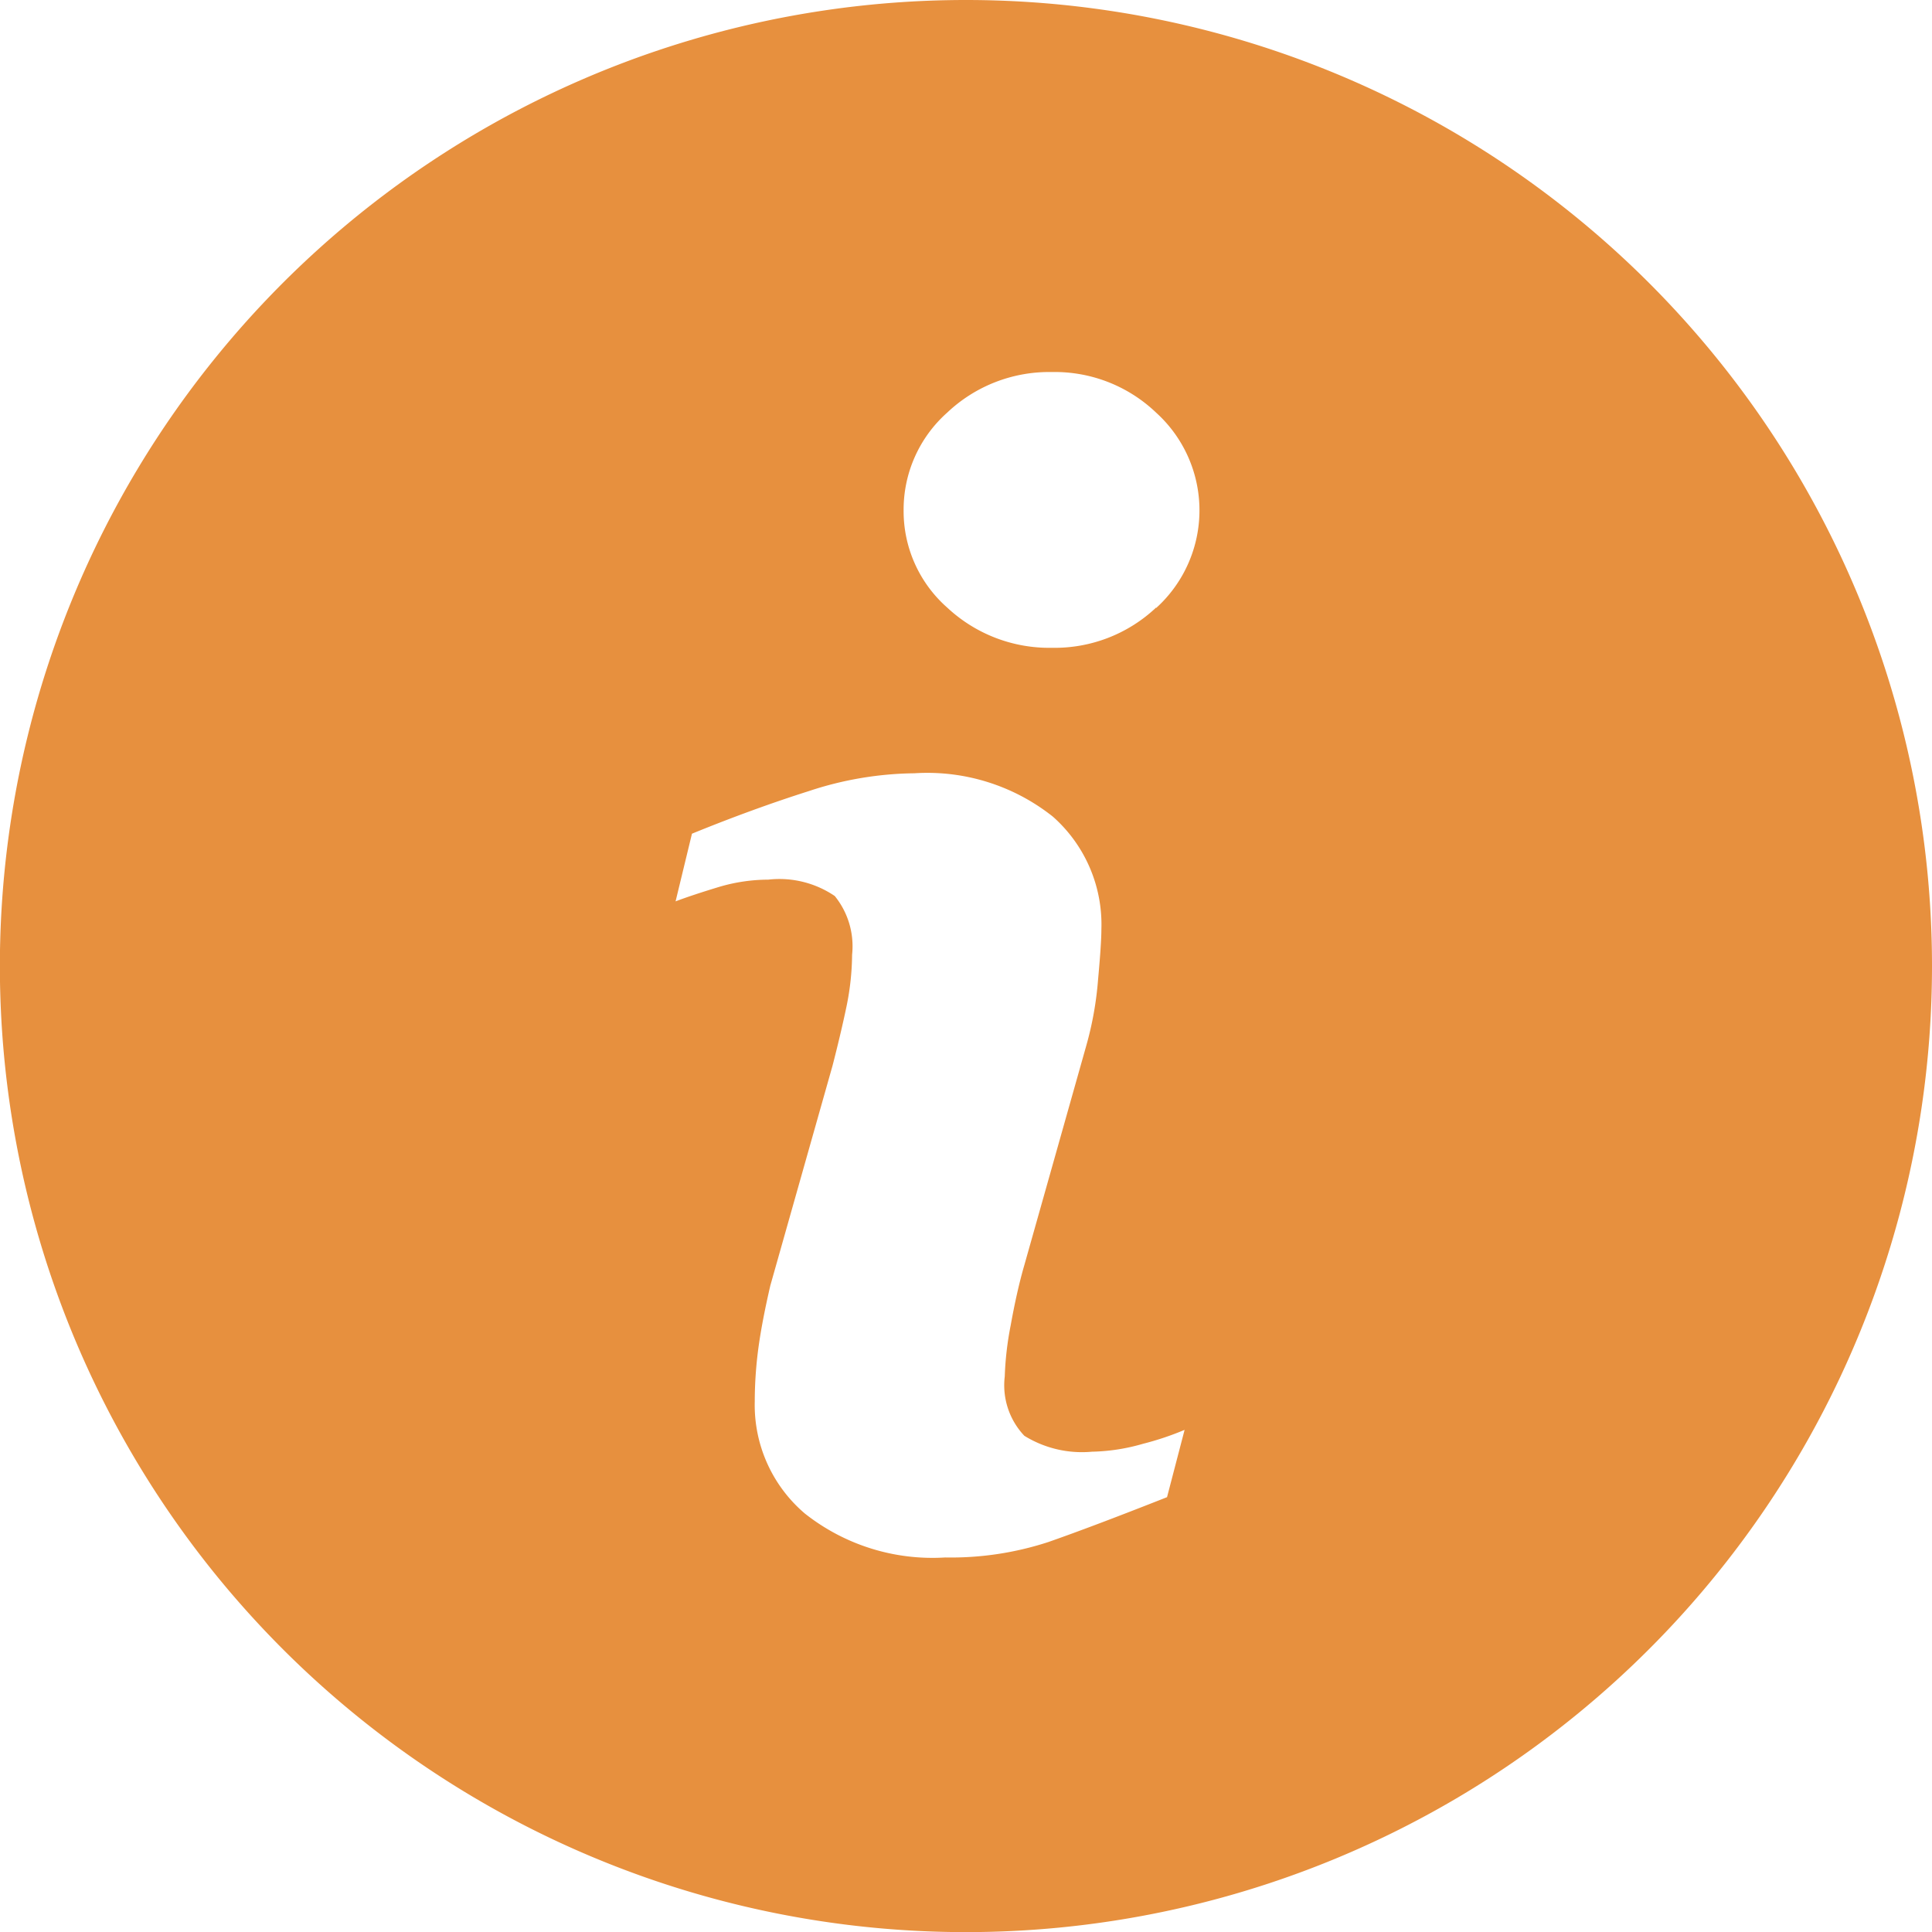 <svg xmlns="http://www.w3.org/2000/svg" width="16.275" height="16.275" viewBox="0 0 16.275 16.275">
  <path id="Path_24" data-name="Path 24" d="M8.137,0a8.138,8.138,0,1,0,8.138,8.137A8.138,8.138,0,0,0,8.137,0ZM9.831,12.612q-.628.248-1,.378a2.644,2.644,0,0,1-.869.13,1.733,1.733,0,0,1-1.183-.371,1.2,1.2,0,0,1-.421-.942,3.421,3.421,0,0,1,.031-.454c.021-.154.055-.328.1-.523l.524-1.852c.046-.178.086-.347.118-.5a2.233,2.233,0,0,0,.047-.436.672.672,0,0,0-.146-.494.83.83,0,0,0-.56-.138,1.47,1.47,0,0,0-.417.062c-.141.043-.264.083-.364.121l.138-.57q.515-.21.985-.359a2.91,2.91,0,0,1,.889-.15,1.7,1.7,0,0,1,1.166.365,1.213,1.213,0,0,1,.409.948q0,.121-.028.425a2.844,2.844,0,0,1-.1.559l-.521,1.846c-.043.148-.081.318-.115.507a2.681,2.681,0,0,0-.05.431.619.619,0,0,0,.165.5.922.922,0,0,0,.57.134,1.653,1.653,0,0,0,.431-.067,2.452,2.452,0,0,0,.349-.117ZM9.739,5.118a1.245,1.245,0,0,1-.878.339,1.258,1.258,0,0,1-.882-.339A1.082,1.082,0,0,1,7.612,4.3a1.093,1.093,0,0,1,.367-.824,1.249,1.249,0,0,1,.882-.342,1.235,1.235,0,0,1,.878.342,1.11,1.11,0,0,1,0,1.646Z" fill="#e7903e"/>
</svg>
